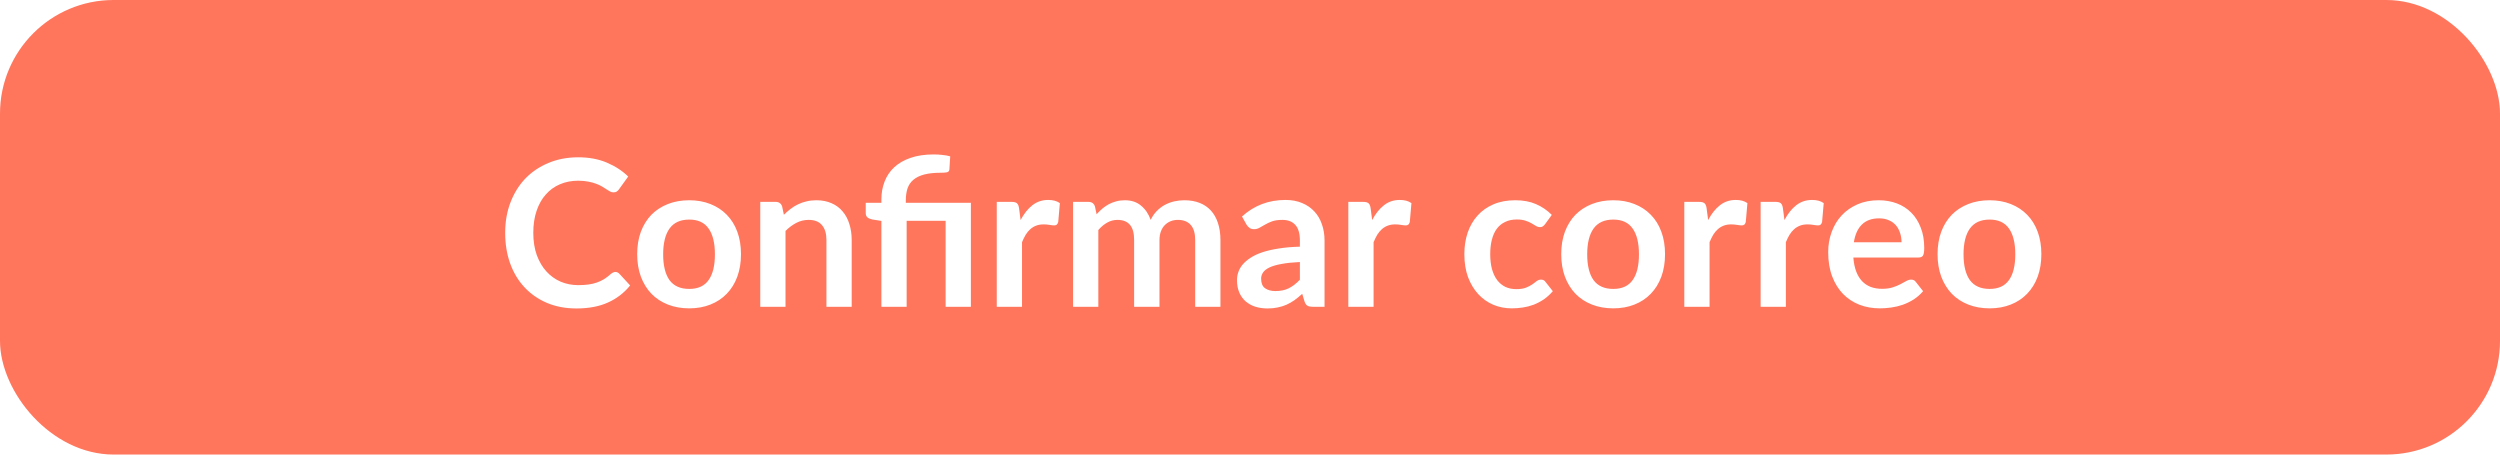<svg width="220" height="40" viewBox="0 0 220 40" fill="none" xmlns="http://www.w3.org/2000/svg">
<rect width="220" height="40" fill="white"/>
<rect width="220" height="40" rx="10" fill="#FF765D"/>
<path d="M54.148 23.931C54.28 23.931 54.397 23.982 54.499 24.084L55.453 25.119C54.925 25.773 54.274 26.274 53.5 26.622C52.732 26.97 51.808 27.144 50.728 27.144C49.762 27.144 48.892 26.979 48.118 26.649C47.35 26.319 46.693 25.86 46.147 25.272C45.601 24.684 45.181 23.982 44.887 23.166C44.599 22.35 44.455 21.459 44.455 20.493C44.455 19.515 44.611 18.621 44.923 17.811C45.235 16.995 45.673 16.293 46.237 15.705C46.807 15.117 47.485 14.661 48.271 14.337C49.057 14.007 49.927 13.842 50.881 13.842C51.829 13.842 52.669 13.998 53.401 14.31C54.139 14.622 54.766 15.03 55.282 15.534L54.472 16.659C54.424 16.731 54.361 16.794 54.283 16.848C54.211 16.902 54.109 16.929 53.977 16.929C53.887 16.929 53.794 16.905 53.698 16.857C53.602 16.803 53.497 16.74 53.383 16.668C53.269 16.59 53.137 16.506 52.987 16.416C52.837 16.326 52.663 16.245 52.465 16.173C52.267 16.095 52.036 16.032 51.772 15.984C51.514 15.93 51.214 15.903 50.872 15.903C50.29 15.903 49.756 16.008 49.27 16.218C48.79 16.422 48.376 16.722 48.028 17.118C47.68 17.508 47.41 17.988 47.218 18.558C47.026 19.122 46.93 19.767 46.93 20.493C46.93 21.225 47.032 21.876 47.236 22.446C47.446 23.016 47.728 23.496 48.082 23.886C48.436 24.276 48.853 24.576 49.333 24.786C49.813 24.99 50.329 25.092 50.881 25.092C51.211 25.092 51.508 25.074 51.772 25.038C52.042 25.002 52.288 24.945 52.51 24.867C52.738 24.789 52.951 24.69 53.149 24.57C53.353 24.444 53.554 24.291 53.752 24.111C53.812 24.057 53.875 24.015 53.941 23.985C54.007 23.949 54.076 23.931 54.148 23.931ZM60.653 17.622C61.337 17.622 61.958 17.733 62.516 17.955C63.08 18.177 63.56 18.492 63.956 18.9C64.358 19.308 64.667 19.806 64.883 20.394C65.099 20.982 65.207 21.639 65.207 22.365C65.207 23.097 65.099 23.757 64.883 24.345C64.667 24.933 64.358 25.434 63.956 25.848C63.56 26.262 63.08 26.58 62.516 26.802C61.958 27.024 61.337 27.135 60.653 27.135C59.963 27.135 59.336 27.024 58.772 26.802C58.208 26.58 57.725 26.262 57.323 25.848C56.927 25.434 56.618 24.933 56.396 24.345C56.18 23.757 56.072 23.097 56.072 22.365C56.072 21.639 56.18 20.982 56.396 20.394C56.618 19.806 56.927 19.308 57.323 18.9C57.725 18.492 58.208 18.177 58.772 17.955C59.336 17.733 59.963 17.622 60.653 17.622ZM60.653 25.425C61.421 25.425 61.988 25.167 62.354 24.651C62.726 24.135 62.912 23.379 62.912 22.383C62.912 21.387 62.726 20.628 62.354 20.106C61.988 19.584 61.421 19.323 60.653 19.323C59.873 19.323 59.294 19.587 58.916 20.115C58.544 20.637 58.358 21.393 58.358 22.383C58.358 23.373 58.544 24.129 58.916 24.651C59.294 25.167 59.873 25.425 60.653 25.425ZM68.982 18.9C69.168 18.714 69.363 18.543 69.567 18.387C69.777 18.225 69.996 18.09 70.224 17.982C70.458 17.868 70.707 17.781 70.971 17.721C71.235 17.655 71.523 17.622 71.835 17.622C72.339 17.622 72.786 17.709 73.176 17.883C73.566 18.051 73.89 18.291 74.148 18.603C74.412 18.909 74.61 19.278 74.742 19.71C74.88 20.136 74.949 20.607 74.949 21.123V27H72.726V21.123C72.726 20.559 72.597 20.124 72.339 19.818C72.081 19.506 71.688 19.35 71.16 19.35C70.776 19.35 70.416 19.437 70.08 19.611C69.744 19.785 69.426 20.022 69.126 20.322V27H66.903V17.766H68.262C68.55 17.766 68.739 17.901 68.829 18.171L68.982 18.9ZM77.562 27V19.44L76.761 19.314C76.587 19.278 76.446 19.218 76.338 19.134C76.236 19.044 76.185 18.918 76.185 18.756V17.847H77.562V17.55C77.562 16.986 77.655 16.464 77.841 15.984C78.027 15.498 78.309 15.078 78.687 14.724C79.065 14.37 79.542 14.094 80.118 13.896C80.7 13.692 81.384 13.59 82.17 13.59C82.422 13.59 82.677 13.605 82.935 13.635C83.199 13.659 83.427 13.701 83.619 13.761L83.547 14.913C83.535 15.051 83.46 15.135 83.322 15.165C83.184 15.189 83.013 15.201 82.809 15.201C82.227 15.201 81.738 15.252 81.342 15.354C80.952 15.456 80.634 15.609 80.388 15.813C80.148 16.011 79.974 16.263 79.866 16.569C79.764 16.869 79.713 17.22 79.713 17.622V17.847H85.437V27H83.214V19.431H79.785V27H77.562ZM89.812 19.368C90.1 18.816 90.442 18.384 90.838 18.072C91.234 17.754 91.702 17.595 92.242 17.595C92.668 17.595 93.01 17.688 93.268 17.874L93.124 19.539C93.094 19.647 93.049 19.725 92.989 19.773C92.935 19.815 92.86 19.836 92.764 19.836C92.674 19.836 92.539 19.821 92.359 19.791C92.185 19.761 92.014 19.746 91.846 19.746C91.6 19.746 91.381 19.782 91.189 19.854C90.997 19.926 90.823 20.031 90.667 20.169C90.517 20.301 90.382 20.463 90.262 20.655C90.148 20.847 90.04 21.066 89.938 21.312V27H87.715V17.766H89.02C89.248 17.766 89.407 17.808 89.497 17.892C89.587 17.97 89.647 18.114 89.677 18.324L89.812 19.368ZM94.43 27V17.766H95.789C96.077 17.766 96.266 17.901 96.356 18.171L96.5 18.855C96.662 18.675 96.83 18.51 97.004 18.36C97.184 18.21 97.373 18.081 97.571 17.973C97.775 17.865 97.991 17.781 98.219 17.721C98.453 17.655 98.708 17.622 98.984 17.622C99.566 17.622 100.043 17.781 100.415 18.099C100.793 18.411 101.075 18.828 101.261 19.35C101.405 19.044 101.585 18.783 101.801 18.567C102.017 18.345 102.254 18.165 102.512 18.027C102.77 17.889 103.043 17.787 103.331 17.721C103.625 17.655 103.919 17.622 104.213 17.622C104.723 17.622 105.176 17.7 105.572 17.856C105.968 18.012 106.301 18.24 106.571 18.54C106.841 18.84 107.045 19.206 107.183 19.638C107.327 20.07 107.399 20.565 107.399 21.123V27H105.176V21.123C105.176 20.535 105.047 20.094 104.789 19.8C104.531 19.5 104.153 19.35 103.655 19.35C103.427 19.35 103.214 19.389 103.016 19.467C102.824 19.545 102.653 19.659 102.503 19.809C102.359 19.953 102.245 20.136 102.161 20.358C102.077 20.58 102.035 20.835 102.035 21.123V27H99.803V21.123C99.803 20.505 99.677 20.055 99.425 19.773C99.179 19.491 98.816 19.35 98.336 19.35C98.012 19.35 97.709 19.431 97.427 19.593C97.151 19.749 96.893 19.965 96.653 20.241V27H94.43ZM114.39 23.058C113.748 23.088 113.208 23.145 112.77 23.229C112.332 23.307 111.981 23.409 111.717 23.535C111.453 23.661 111.264 23.808 111.15 23.976C111.036 24.144 110.979 24.327 110.979 24.525C110.979 24.915 111.093 25.194 111.321 25.362C111.555 25.53 111.858 25.614 112.23 25.614C112.686 25.614 113.079 25.533 113.409 25.371C113.745 25.203 114.072 24.951 114.39 24.615V23.058ZM109.296 19.053C110.358 18.081 111.636 17.595 113.13 17.595C113.67 17.595 114.153 17.685 114.579 17.865C115.005 18.039 115.365 18.285 115.659 18.603C115.953 18.915 116.175 19.29 116.325 19.728C116.481 20.166 116.559 20.646 116.559 21.168V27H115.551C115.341 27 115.179 26.97 115.065 26.91C114.951 26.844 114.861 26.715 114.795 26.523L114.597 25.857C114.363 26.067 114.135 26.253 113.913 26.415C113.691 26.571 113.46 26.703 113.22 26.811C112.98 26.919 112.722 27 112.446 27.054C112.176 27.114 111.876 27.144 111.546 27.144C111.156 27.144 110.796 27.093 110.466 26.991C110.136 26.883 109.851 26.724 109.611 26.514C109.371 26.304 109.185 26.043 109.053 25.731C108.921 25.419 108.855 25.056 108.855 24.642C108.855 24.408 108.894 24.177 108.972 23.949C109.05 23.715 109.176 23.493 109.35 23.283C109.53 23.073 109.761 22.875 110.043 22.689C110.325 22.503 110.67 22.341 111.078 22.203C111.492 22.065 111.972 21.954 112.518 21.87C113.064 21.78 113.688 21.726 114.39 21.708V21.168C114.39 20.55 114.258 20.094 113.994 19.8C113.73 19.5 113.349 19.35 112.851 19.35C112.491 19.35 112.191 19.392 111.951 19.476C111.717 19.56 111.51 19.656 111.33 19.764C111.15 19.866 110.985 19.959 110.835 20.043C110.691 20.127 110.529 20.169 110.349 20.169C110.193 20.169 110.061 20.13 109.953 20.052C109.845 19.968 109.758 19.872 109.692 19.764L109.296 19.053ZM120.75 19.368C121.038 18.816 121.38 18.384 121.776 18.072C122.172 17.754 122.64 17.595 123.18 17.595C123.606 17.595 123.948 17.688 124.206 17.874L124.062 19.539C124.032 19.647 123.987 19.725 123.927 19.773C123.873 19.815 123.798 19.836 123.702 19.836C123.612 19.836 123.477 19.821 123.297 19.791C123.123 19.761 122.952 19.746 122.784 19.746C122.538 19.746 122.319 19.782 122.127 19.854C121.935 19.926 121.761 20.031 121.605 20.169C121.455 20.301 121.32 20.463 121.2 20.655C121.086 20.847 120.978 21.066 120.876 21.312V27H118.653V17.766H119.958C120.186 17.766 120.345 17.808 120.435 17.892C120.525 17.97 120.585 18.114 120.615 18.324L120.75 19.368ZM135.973 19.719C135.907 19.803 135.841 19.869 135.775 19.917C135.715 19.965 135.625 19.989 135.505 19.989C135.391 19.989 135.28 19.956 135.172 19.89C135.064 19.818 134.935 19.74 134.785 19.656C134.635 19.566 134.455 19.488 134.245 19.422C134.041 19.35 133.786 19.314 133.48 19.314C133.09 19.314 132.748 19.386 132.454 19.53C132.16 19.668 131.914 19.869 131.716 20.133C131.524 20.397 131.38 20.718 131.284 21.096C131.188 21.468 131.14 21.891 131.14 22.365C131.14 22.857 131.191 23.295 131.293 23.679C131.401 24.063 131.554 24.387 131.752 24.651C131.95 24.909 132.19 25.107 132.472 25.245C132.754 25.377 133.072 25.443 133.426 25.443C133.78 25.443 134.065 25.401 134.281 25.317C134.503 25.227 134.689 25.131 134.839 25.029C134.989 24.921 135.118 24.825 135.226 24.741C135.34 24.651 135.466 24.606 135.604 24.606C135.784 24.606 135.919 24.675 136.009 24.813L136.648 25.623C136.402 25.911 136.135 26.154 135.847 26.352C135.559 26.544 135.259 26.7 134.947 26.82C134.641 26.934 134.323 27.015 133.993 27.063C133.669 27.111 133.345 27.135 133.021 27.135C132.451 27.135 131.914 27.03 131.41 26.82C130.906 26.604 130.465 26.292 130.087 25.884C129.709 25.476 129.409 24.978 129.187 24.39C128.971 23.796 128.863 23.121 128.863 22.365C128.863 21.687 128.959 21.06 129.151 20.484C129.349 19.902 129.637 19.401 130.015 18.981C130.393 18.555 130.861 18.222 131.419 17.982C131.977 17.742 132.619 17.622 133.345 17.622C134.035 17.622 134.638 17.733 135.154 17.955C135.676 18.177 136.144 18.495 136.558 18.909L135.973 19.719ZM141.969 17.622C142.653 17.622 143.274 17.733 143.832 17.955C144.396 18.177 144.876 18.492 145.272 18.9C145.674 19.308 145.983 19.806 146.199 20.394C146.415 20.982 146.523 21.639 146.523 22.365C146.523 23.097 146.415 23.757 146.199 24.345C145.983 24.933 145.674 25.434 145.272 25.848C144.876 26.262 144.396 26.58 143.832 26.802C143.274 27.024 142.653 27.135 141.969 27.135C141.279 27.135 140.652 27.024 140.088 26.802C139.524 26.58 139.041 26.262 138.639 25.848C138.243 25.434 137.934 24.933 137.712 24.345C137.496 23.757 137.388 23.097 137.388 22.365C137.388 21.639 137.496 20.982 137.712 20.394C137.934 19.806 138.243 19.308 138.639 18.9C139.041 18.492 139.524 18.177 140.088 17.955C140.652 17.733 141.279 17.622 141.969 17.622ZM141.969 25.425C142.737 25.425 143.304 25.167 143.67 24.651C144.042 24.135 144.228 23.379 144.228 22.383C144.228 21.387 144.042 20.628 143.67 20.106C143.304 19.584 142.737 19.323 141.969 19.323C141.189 19.323 140.61 19.587 140.232 20.115C139.86 20.637 139.674 21.393 139.674 22.383C139.674 23.373 139.86 24.129 140.232 24.651C140.61 25.167 141.189 25.425 141.969 25.425ZM150.316 19.368C150.604 18.816 150.946 18.384 151.342 18.072C151.738 17.754 152.206 17.595 152.746 17.595C153.172 17.595 153.514 17.688 153.772 17.874L153.628 19.539C153.598 19.647 153.553 19.725 153.493 19.773C153.439 19.815 153.364 19.836 153.268 19.836C153.178 19.836 153.043 19.821 152.863 19.791C152.689 19.761 152.518 19.746 152.35 19.746C152.104 19.746 151.885 19.782 151.693 19.854C151.501 19.926 151.327 20.031 151.171 20.169C151.021 20.301 150.886 20.463 150.766 20.655C150.652 20.847 150.544 21.066 150.442 21.312V27H148.219V17.766H149.524C149.752 17.766 149.911 17.808 150.001 17.892C150.091 17.97 150.151 18.114 150.181 18.324L150.316 19.368ZM157.031 19.368C157.319 18.816 157.661 18.384 158.057 18.072C158.453 17.754 158.921 17.595 159.461 17.595C159.887 17.595 160.229 17.688 160.487 17.874L160.343 19.539C160.313 19.647 160.268 19.725 160.208 19.773C160.154 19.815 160.079 19.836 159.983 19.836C159.893 19.836 159.758 19.821 159.578 19.791C159.404 19.761 159.233 19.746 159.065 19.746C158.819 19.746 158.6 19.782 158.408 19.854C158.216 19.926 158.042 20.031 157.886 20.169C157.736 20.301 157.601 20.463 157.481 20.655C157.367 20.847 157.259 21.066 157.157 21.312V27H154.934V17.766H156.239C156.467 17.766 156.626 17.808 156.716 17.892C156.806 17.97 156.866 18.114 156.896 18.324L157.031 19.368ZM167.334 21.321C167.334 21.033 167.292 20.763 167.208 20.511C167.13 20.253 167.01 20.028 166.848 19.836C166.686 19.644 166.479 19.494 166.227 19.386C165.981 19.272 165.693 19.215 165.363 19.215C164.721 19.215 164.214 19.398 163.842 19.764C163.476 20.13 163.242 20.649 163.14 21.321H167.334ZM163.095 22.662C163.131 23.136 163.215 23.547 163.347 23.895C163.479 24.237 163.653 24.522 163.869 24.75C164.085 24.972 164.34 25.14 164.634 25.254C164.934 25.362 165.264 25.416 165.624 25.416C165.984 25.416 166.293 25.374 166.551 25.29C166.815 25.206 167.043 25.113 167.235 25.011C167.433 24.909 167.604 24.816 167.748 24.732C167.898 24.648 168.042 24.606 168.18 24.606C168.366 24.606 168.504 24.675 168.594 24.813L169.233 25.623C168.987 25.911 168.711 26.154 168.405 26.352C168.099 26.544 167.778 26.7 167.442 26.82C167.112 26.934 166.773 27.015 166.425 27.063C166.083 27.111 165.75 27.135 165.426 27.135C164.784 27.135 164.187 27.03 163.635 26.82C163.083 26.604 162.603 26.289 162.195 25.875C161.787 25.455 161.466 24.939 161.232 24.327C160.998 23.709 160.881 22.995 160.881 22.185C160.881 21.555 160.983 20.964 161.187 20.412C161.391 19.854 161.682 19.371 162.06 18.963C162.444 18.549 162.909 18.222 163.455 17.982C164.007 17.742 164.628 17.622 165.318 17.622C165.9 17.622 166.437 17.715 166.929 17.901C167.421 18.087 167.844 18.36 168.198 18.72C168.552 19.074 168.828 19.512 169.026 20.034C169.23 20.55 169.332 21.141 169.332 21.807C169.332 22.143 169.296 22.371 169.224 22.491C169.152 22.605 169.014 22.662 168.81 22.662H163.095ZM175.086 17.622C175.77 17.622 176.391 17.733 176.949 17.955C177.513 18.177 177.993 18.492 178.389 18.9C178.791 19.308 179.1 19.806 179.316 20.394C179.532 20.982 179.64 21.639 179.64 22.365C179.64 23.097 179.532 23.757 179.316 24.345C179.1 24.933 178.791 25.434 178.389 25.848C177.993 26.262 177.513 26.58 176.949 26.802C176.391 27.024 175.77 27.135 175.086 27.135C174.396 27.135 173.769 27.024 173.205 26.802C172.641 26.58 172.158 26.262 171.756 25.848C171.36 25.434 171.051 24.933 170.829 24.345C170.613 23.757 170.505 23.097 170.505 22.365C170.505 21.639 170.613 20.982 170.829 20.394C171.051 19.806 171.36 19.308 171.756 18.9C172.158 18.492 172.641 18.177 173.205 17.955C173.769 17.733 174.396 17.622 175.086 17.622ZM175.086 25.425C175.854 25.425 176.421 25.167 176.787 24.651C177.159 24.135 177.345 23.379 177.345 22.383C177.345 21.387 177.159 20.628 176.787 20.106C176.421 19.584 175.854 19.323 175.086 19.323C174.306 19.323 173.727 19.587 173.349 20.115C172.977 20.637 172.791 21.393 172.791 22.383C172.791 23.373 172.977 24.129 173.349 24.651C173.727 25.167 174.306 25.425 175.086 25.425Z" fill="white"/>
</svg>
